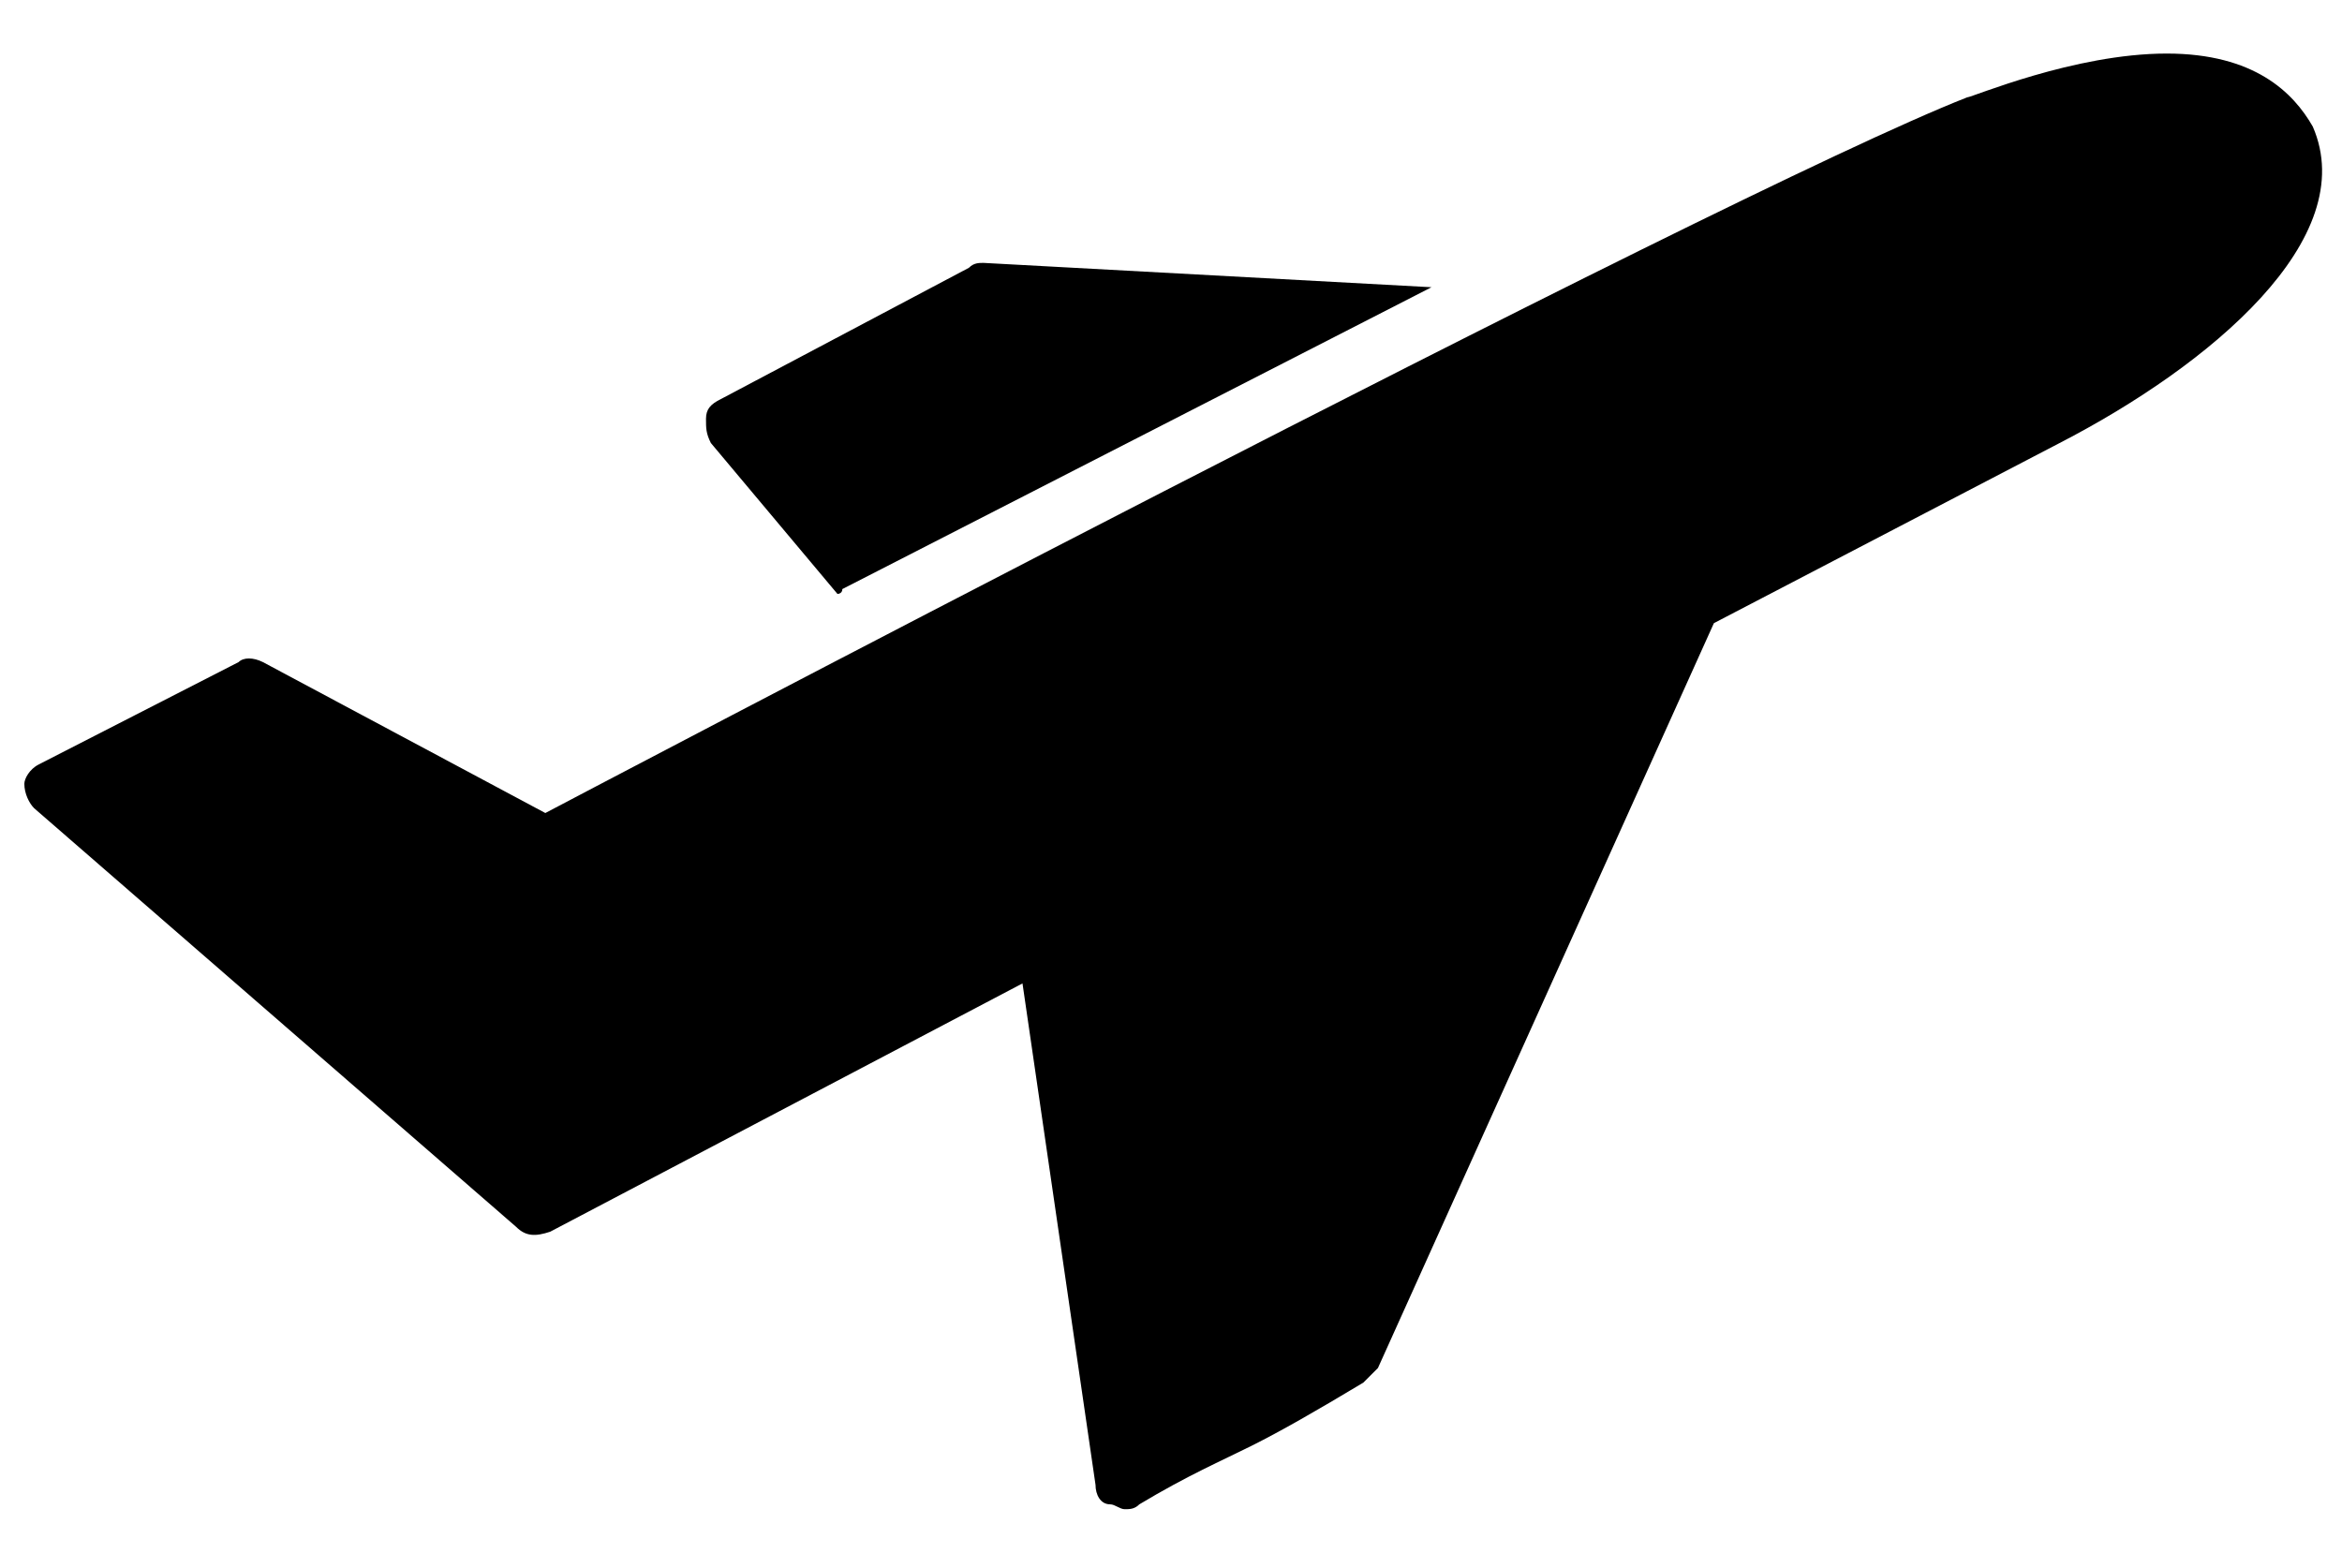 <?xml version="1.0" encoding="utf-8"?>
<!-- Generator: Adobe Illustrator 19.0.0, SVG Export Plug-In . SVG Version: 6.00 Build 0)  -->
<svg version="1.1" xmlns="http://www.w3.org/2000/svg" xmlns:xlink="http://www.w3.org/1999/xlink" x="0px" y="0px"
	 viewBox="269.2 398.1 48.1 32.2" style="enable-background:new 269.2 398.1 48.1 32.2;" xml:space="preserve">
<style type="text/css">
	.st0{display:none;}
	.st1{display:inline;}
	.st2{fill:#231F20;}
</style>
<g id="Capa_1" class="st0">
	<g class="st1">
		<g>
			<path d="M309.7,404.6l-6.5-1.9v24.9c0,0.1,0,0.2,0,0.4c0.8,0.1,1.6-0.4,1.8-1.2l5.8-20.1C311.1,405.8,310.6,404.9,309.7,404.6z"
				/>
			<path d="M288.5,405.5c-0.7,0.3-1.3,0.7-1.8,1.3h1.2C288.1,406.3,288.3,405.9,288.5,405.5z"/>
			<path d="M287.6,407.9h-1.8c-0.4,0.7-0.6,1.4-0.7,2.2h2.2C287.4,409.3,287.5,408.6,287.6,407.9z"/>
			<path d="M294.8,406.8c-0.5-0.5-1.1-1-1.8-1.3c0.2,0.4,0.4,0.8,0.6,1.3H294.8z"/>
			<path d="M286.7,414.5c0.5,0.5,1.1,1,1.8,1.3c-0.2-0.4-0.4-0.8-0.6-1.3H286.7z"/>
			<path d="M292.9,410.1c0-0.8-0.1-1.5-0.3-2.2h-3.9c-0.2,0.6-0.3,1.4-0.3,2.2H292.9L292.9,410.1z"/>
			<path d="M290.7,405c-0.6,0-1.1,0.7-1.6,1.7h3.2C291.9,405.7,291.3,405,290.7,405z"/>
			<path d="M287.3,411.2h-2.2c0.1,0.8,0.3,1.5,0.7,2.2h1.8C287.5,412.7,287.4,412,287.3,411.2z"/>
			<path d="M294.1,410.1h2.2c-0.1-0.8-0.3-1.5-0.7-2.2h-1.8C293.9,408.6,294,409.3,294.1,410.1z"/>
			<path d="M290.7,416.2c0.6,0,1.1-0.7,1.6-1.7h-3.2C289.6,415.6,290.2,416.2,290.7,416.2z"/>
			<path d="M293.8,413.3h1.8c0.4-0.7,0.6-1.4,0.7-2.2h-2.2C294,412,293.9,412.7,293.8,413.3z"/>
			<path d="M284.9,421.1h-1v1.8h1c0.8,0,1.1-0.3,1.1-0.9C286,421.4,285.6,421.1,284.9,421.1z"/>
			<polygon points="288,423.1 289.3,423.1 288.6,421.6 			"/>
			<path d="M299.9,398.2h-18.4c-1.4,0-2.5,1.1-2.5,2.5v26.9c0,1.4,1.1,2.5,2.5,2.5h18.4c1.4,0,2.5-1.1,2.5-2.5v-26.9
				C302.4,399.3,301.3,398.2,299.9,398.2z M290.7,403.9c3.7,0,6.7,3,6.7,6.7s-3,6.7-6.7,6.7c-3.7,0-6.7-3-6.7-6.7
				C284,406.9,287,403.9,290.7,403.9z M283.9,423.8v1.1c0,0.2-0.2,0.4-0.4,0.4h0c-0.2,0-0.4-0.2-0.4-0.4v-4.2c0-0.2,0.2-0.4,0.4-0.4
				h1.4c1.3,0,2,0.7,2,1.8c0,1.1-0.8,1.8-2,1.8H283.9L283.9,423.8z M291,425.1c-0.1,0.1-0.2,0.2-0.4,0.2h0c-0.2,0-0.3-0.1-0.4-0.2
				l-0.5-1.1h-2.1l-0.5,1.1c-0.1,0.2-0.2,0.2-0.4,0.2h-0.1c-0.1,0-0.3-0.1-0.4-0.2c-0.1-0.1-0.1-0.3,0-0.4l1.9-4.2
				c0.1-0.1,0.2-0.2,0.4-0.2h0c0,0,0,0,0,0h0c0.2,0,0.3,0.1,0.4,0.2l2,4.2C291.1,424.8,291.1,424.9,291,425.1z M292.9,425.3
				c-0.6,0-1.3-0.3-1.7-0.7c-0.1-0.1-0.1-0.2-0.1-0.3c0-0.1,0-0.2,0.1-0.3l0,0c0.2-0.2,0.4-0.2,0.6,0c0.3,0.3,0.7,0.4,1.1,0.4
				c0.4,0,1-0.1,1-0.5c0-0.4-0.2-0.5-1-0.8c-0.7-0.2-1.6-0.5-1.6-1.6c0-0.8,0.7-1.3,1.8-1.3c0.5,0,1,0.1,1.3,0.3
				c0.1,0.1,0.2,0.2,0.2,0.3c0,0.1,0,0.2-0.1,0.3l0,0c-0.1,0.2-0.4,0.3-0.6,0.1c-0.2-0.1-0.6-0.2-0.9-0.2c-0.4,0-0.9,0.1-0.9,0.5
				c0,0.4,0.2,0.5,1,0.7c0.7,0.2,1.6,0.5,1.6,1.6C294.7,424.7,294,425.3,292.9,425.3z M296.5,425.3c-0.6,0-1.3-0.3-1.7-0.7
				c-0.1-0.1-0.1-0.2-0.1-0.3c0-0.1,0-0.2,0.1-0.3l0,0c0.2-0.2,0.4-0.2,0.6,0c0.3,0.3,0.7,0.4,1.1,0.4c0.4,0,1-0.1,1-0.5
				c0-0.4-0.2-0.5-1-0.8c-0.7-0.2-1.6-0.5-1.6-1.6c0-0.8,0.7-1.3,1.8-1.3c0.5,0,1,0.1,1.3,0.3c0.1,0.1,0.2,0.2,0.2,0.3
				c0,0.1,0,0.2-0.1,0.3l0,0c-0.1,0.2-0.4,0.3-0.6,0.1c-0.2-0.1-0.6-0.2-0.9-0.2c-0.4,0-0.9,0.1-0.9,0.5c0,0.4,0.2,0.5,1,0.7
				c0.7,0.2,1.6,0.5,1.6,1.6C298.4,424.7,297.6,425.3,296.5,425.3z"/>
			<path d="M288.5,411.2c0,0.8,0.1,1.5,0.3,2.2h3.9c0.2-0.6,0.3-1.4,0.3-2.2H288.5L288.5,411.2z"/>
			<path d="M292.9,415.7c0.7-0.3,1.3-0.7,1.8-1.3h-1.2C293.3,414.9,293.1,415.4,292.9,415.7z"/>
		</g>
	</g>
</g>
<g id="Layer_2" class="st0">
	<g class="st1">
		<g>
			<polygon class="st2" points="291.1,408.5 290,407.6 287.1,411.2 285.6,410 284.7,411 287.3,413.1 288.1,412 288.1,412 			"/>
			<rect x="291.8" y="409.5" class="st2" width="9.4" height="1.9"/>
			<rect x="291.8" y="416.1" class="st2" width="9.4" height="1.9"/>
			<circle class="st2" cx="287.6" cy="417" r="1.4"/>
			<rect x="291.8" y="421.7" class="st2" width="9.4" height="1.9"/>
			<circle class="st2" cx="287.6" cy="422.7" r="1.4"/>
		</g>
		<rect x="288.3" y="401" class="st2" width="9.4" height="2.8"/>
		<rect x="289.2" y="399.1" class="st2" width="7.5" height="1.9"/>
		<path class="st2" d="M281.7,400.9v28.2h22.6v-28.2H281.7z M302.4,427.2h-18.8v-24.4h18.8V427.2z"/>
	</g>
</g>
<g id="Layer_3">
	<g>
		<g>
			<path d="M298.6,404l-9.2-0.5c-0.1,0-0.2,0-0.3,0.1l-5.1,2.7c-0.2,0.1-0.3,0.2-0.3,0.4c0,0.2,0,0.3,0.1,0.5l2.6,3.1
				c0,0,0.1,0,0.1-0.1L298.6,404z"/>
			<path d="M316.7,400.7C316.7,400.7,316.7,400.7,316.7,400.7c-0.4-0.7-1.2-1.5-3-1.5c-1.9,0-4,0.9-4.1,0.9
				c-5.1,2-29.2,14.7-29.2,14.7l-5.8-3.1c-0.2-0.1-0.4-0.1-0.5,0l-4.1,2.1c-0.2,0.1-0.3,0.3-0.3,0.4c0,0.2,0.1,0.4,0.2,0.5l9.9,8.6
				c0.2,0.2,0.4,0.2,0.7,0.1l9.7-5.1l1.5,10.3c0,0.2,0.1,0.4,0.3,0.4c0.1,0,0.2,0.1,0.3,0.1c0.1,0,0.2,0,0.3-0.1
				c1-0.6,1.7-0.9,2.3-1.2c0.6-0.3,1.3-0.7,2.3-1.3c0.1-0.1,0.2-0.2,0.3-0.3l6.9-15.3l7.1-3.7C314.6,405.6,317.7,403,316.7,400.7z"
				/>
		</g>
	</g>
</g>
</svg>

